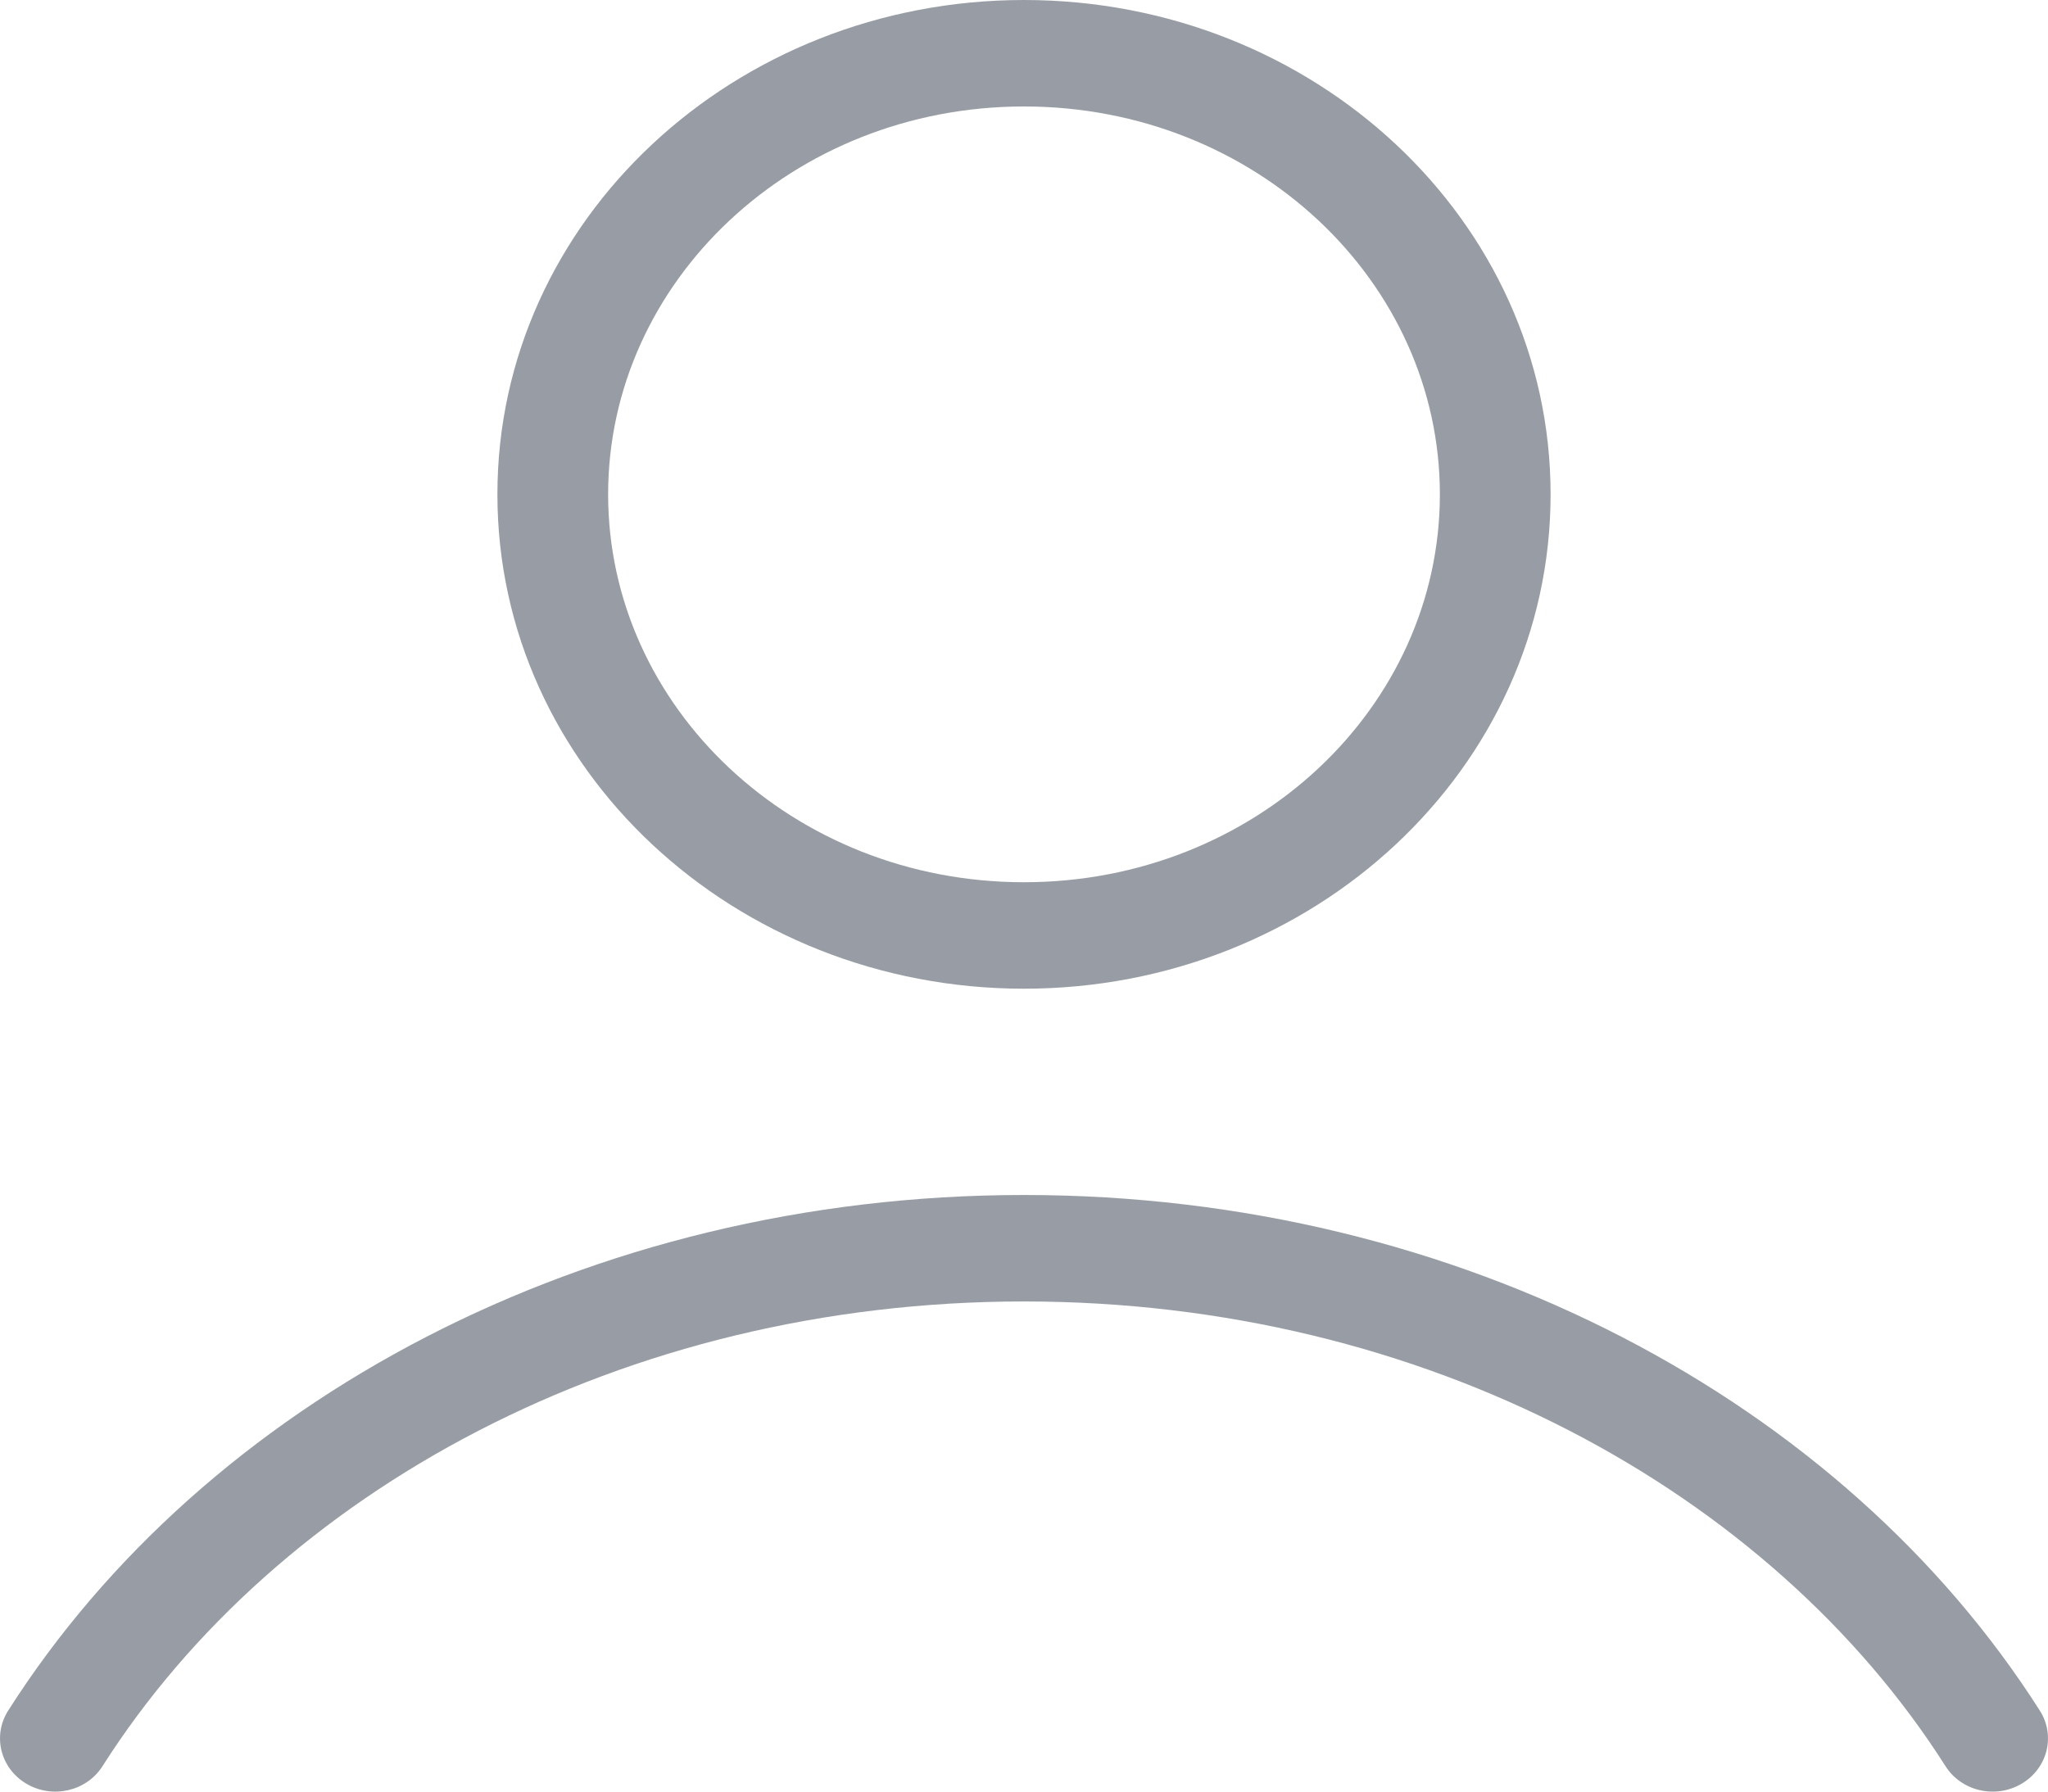 <svg width="16" height="14" viewBox="0 0 16 14" fill="none" xmlns="http://www.w3.org/2000/svg">
<path opacity="0.5" fill-rule="evenodd" clip-rule="evenodd" d="M8 0.832C6.195 0.832 4.751 2.199 4.751 3.863C4.751 5.527 6.195 6.894 8 6.894C9.805 6.894 11.249 5.527 11.249 3.863C11.249 2.199 9.805 0.832 8 0.832ZM3.886 3.863C3.886 1.719 5.739 0 8 0C10.261 0 12.114 1.719 12.114 3.863C12.114 6.007 10.261 7.726 8 7.726C5.739 7.726 3.886 6.007 3.886 3.863ZM8 10.17C4.866 10.17 2.167 11.654 0.801 13.801C0.677 13.997 0.411 14.059 0.207 13.939C0.003 13.819 -0.061 13.563 0.064 13.367C1.599 10.954 4.589 9.338 8 9.338C11.411 9.338 14.401 10.954 15.936 13.367C16.061 13.563 15.997 13.819 15.793 13.939C15.589 14.059 15.323 13.997 15.199 13.801C13.833 11.654 11.134 10.17 8 10.17Z" fill="#333C4D"/>
</svg>
